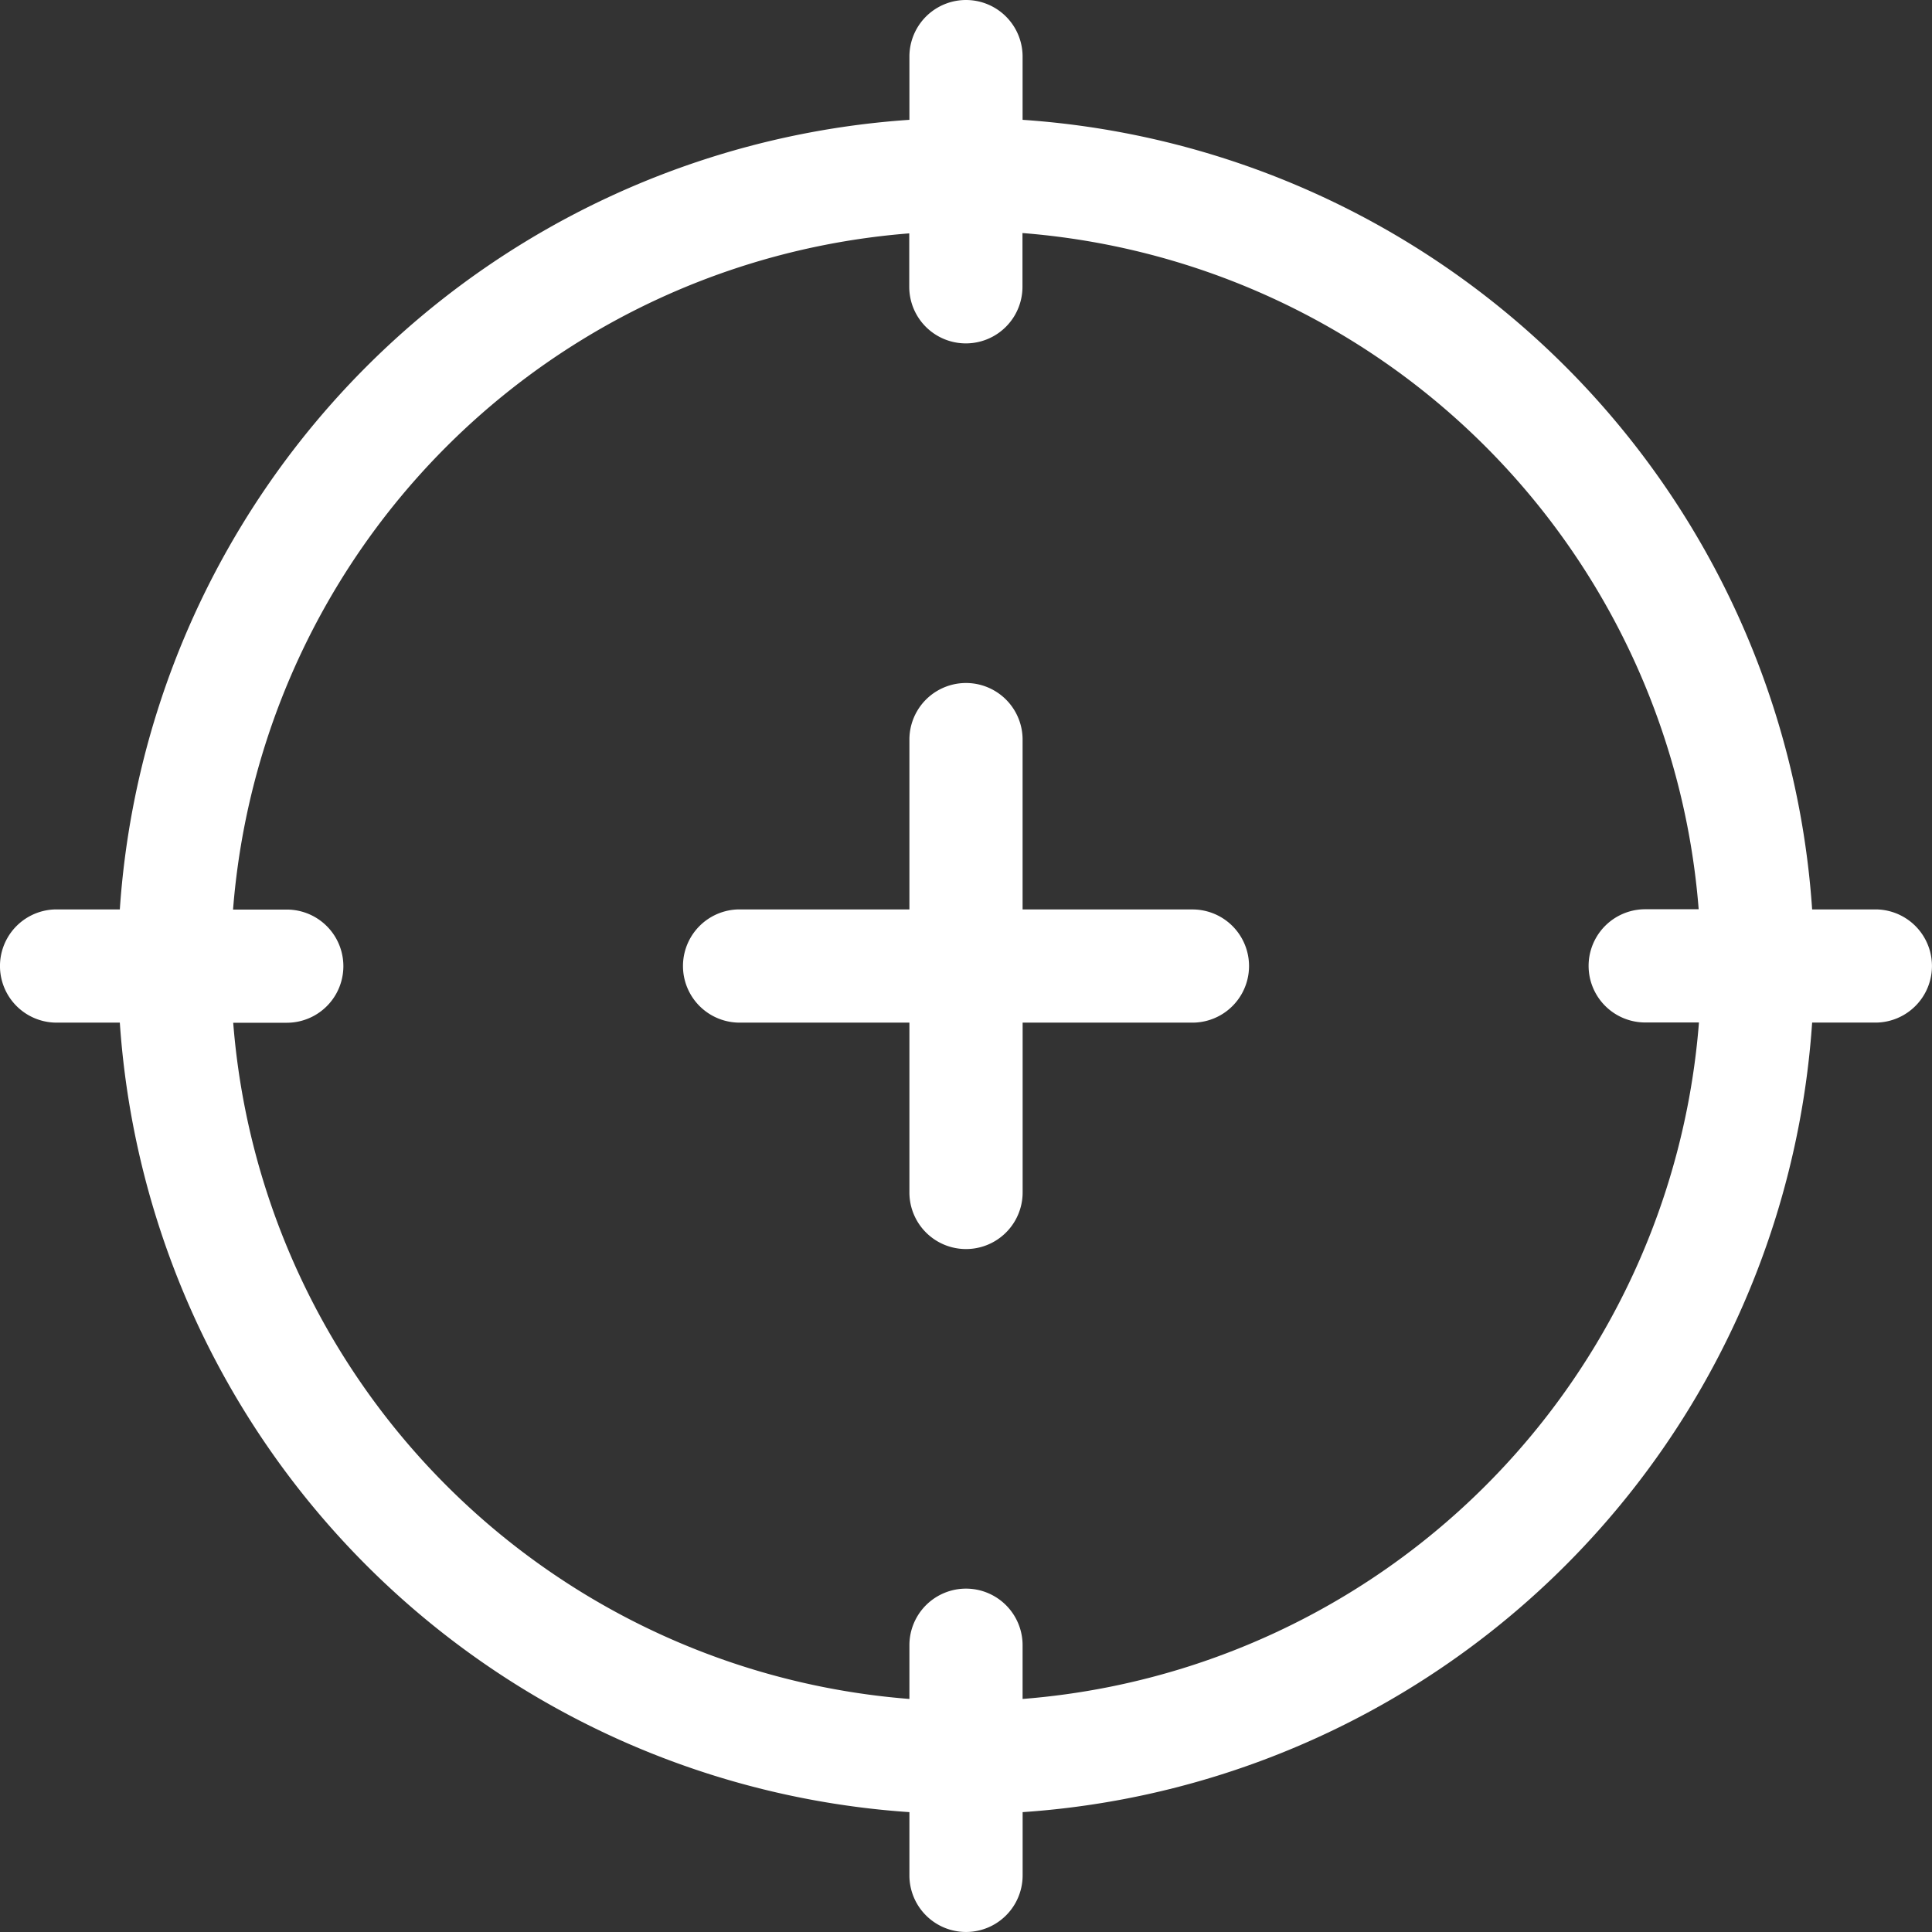 <svg id="precision" xmlns="http://www.w3.org/2000/svg" width="48" height="48" viewBox="0 0 48 48">
  <rect x="0" y="0" width="48" height="48" fill="#333333" stroke="none"/>
  <path id="Path_223" data-name="Path 223" d="M46.594,22.594H45.022A21.091,21.091,0,0,0,25.406,2.977V1.406a1.406,1.406,0,0,0-2.812,0V2.977A21.091,21.091,0,0,0,2.977,22.594H1.406a1.406,1.406,0,0,0,0,2.813H2.977A21.091,21.091,0,0,0,22.594,45.022v1.571a1.406,1.406,0,0,0,2.813,0V45.022A21.091,21.091,0,0,0,45.022,25.406h1.571a1.406,1.406,0,0,0,0-2.812ZM25.406,42.21V40.875a1.406,1.406,0,0,0-2.812,0V42.21a18.287,18.287,0,0,1-16.8-16.8H7.125a1.406,1.406,0,0,0,0-2.812H5.79a18.287,18.287,0,0,1,16.8-16.8V7.125a1.406,1.406,0,0,0,2.813,0V5.79a18.287,18.287,0,0,1,16.8,16.8H40.875a1.406,1.406,0,0,0,0,2.813H42.21A18.287,18.287,0,0,1,25.406,42.21Z" fill="#fff"/>
  <path id="Path_224" data-name="Path 224" d="M193.656,186.625h-4.219v-4.219a1.406,1.406,0,0,0-2.812,0v4.219h-4.219a1.406,1.406,0,0,0,0,2.813h4.219v4.219a1.406,1.406,0,0,0,2.813,0v-4.219h4.219a1.406,1.406,0,0,0,0-2.812Z" transform="translate(-164.031 -164.031)" fill="#fff"/>
</svg>
